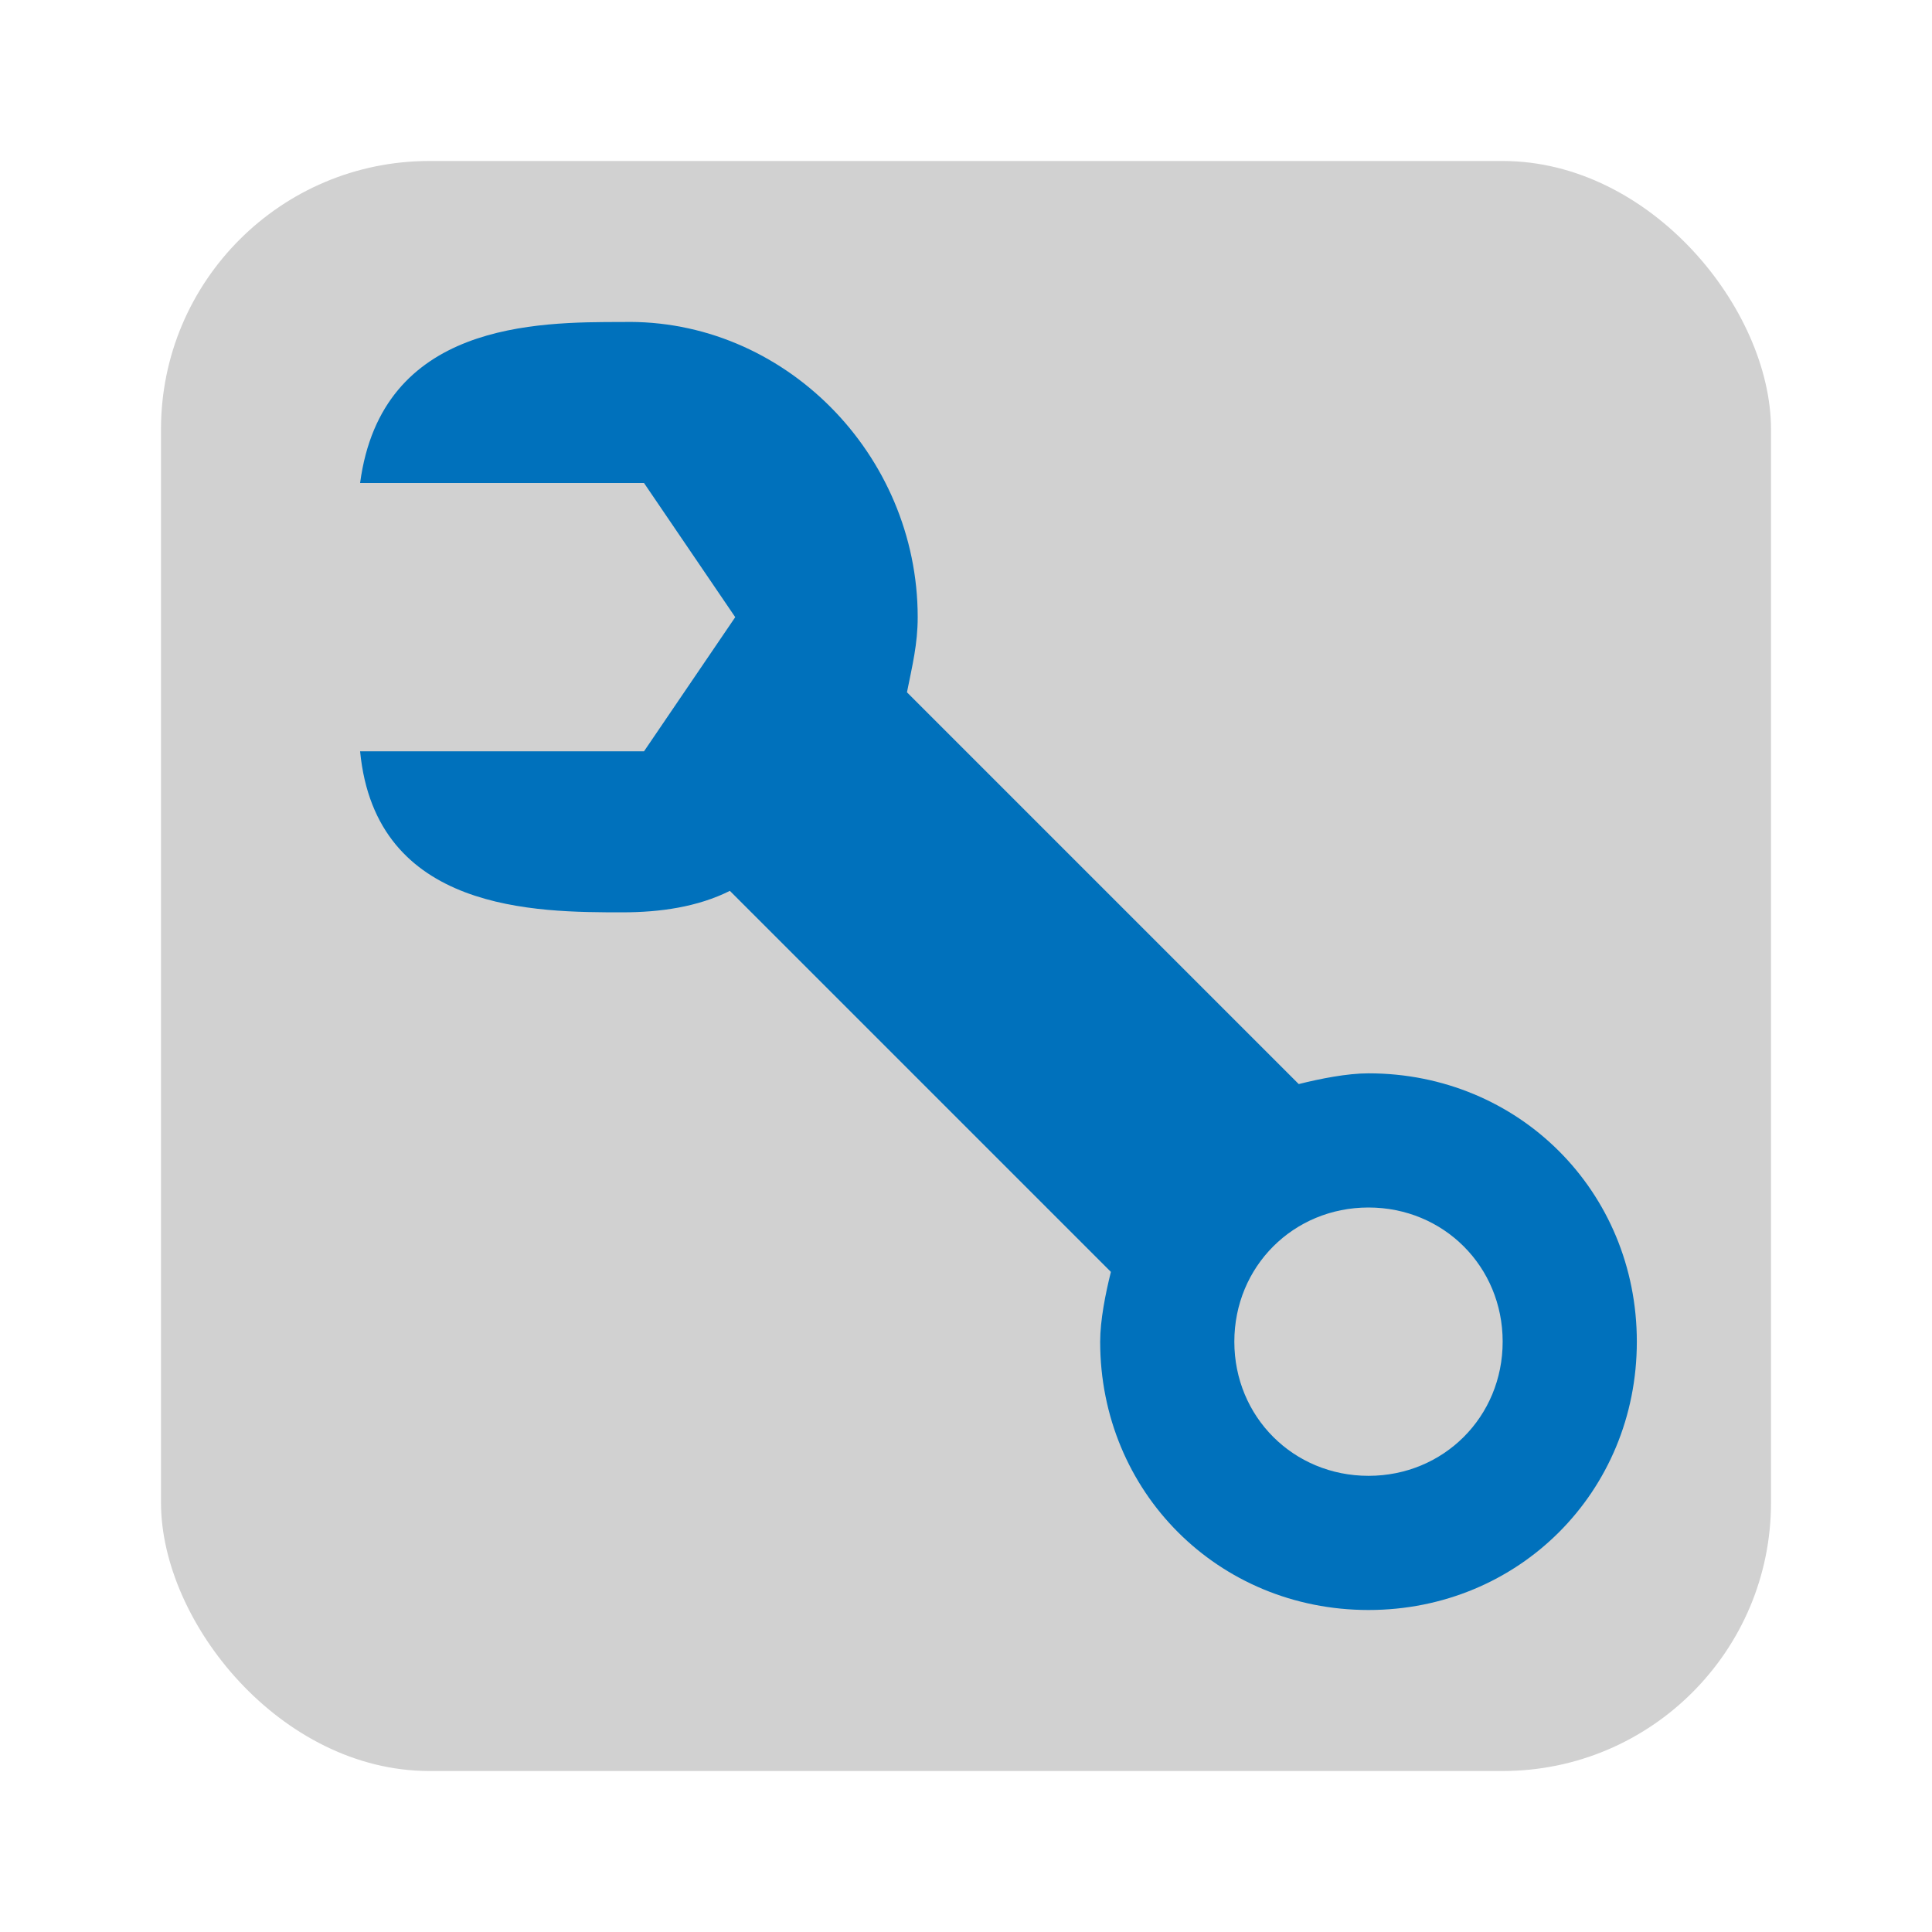 <?xml version="1.0" encoding="UTF-8" standalone="no"?>
<!-- Created with Inkscape (http://www.inkscape.org/) -->

<svg
   width="36"
   height="36"
   viewBox="0 0 36 36"
   version="1.1"
   id="SVGRoot"
   xmlns="http://www.w3.org/2000/svg"
   xmlns:svg="http://www.w3.org/2000/svg">
  <defs
     id="defs5319" />
  <rect
     style="fill:#d1d1d1;fill-opacity:1;fill-rule:evenodd;stroke:none;stroke-linecap:square;stroke-opacity:1"
     id="rect710"
     width="30"
     height="30"
     x="3"
     y="3"
     ry="5"
     rx="5" />
  <path
     id="path6751-4"
     style="fill:#0071bc;fill-opacity:1;fill-rule:evenodd;stroke:none;stroke-width:3;stroke-linejoin:bevel"
     d="m 11.6,6 c -1.6,0 -4.49,0 -4.89,3 H 12 L 13.7,11.5 12,14 H 6.71 c 0.29,3 3.29,3 4.89,3 0.7,0 1.4,-0.1 2,-0.4 l 7.1,7.1 c -0.1,0.4 -0.2,0.9 -0.2,1.3 0,2.8 2.2,5 5,5 2.8,0 5,-2.2 5,-5 0,-2.8 -2.2,-5 -5,-5 -0.4,0 -0.9,0.1 -1.3,0.2 L 16.9,12.9 C 17,12.4 17.1,12 17.1,11.5 17.1,8.46 14.6,5.93 11.6,6 Z m 13.9,16.5 c 1.4,0 2.5,1.1 2.5,2.5 0,1.4 -1.1,2.5 -2.5,2.5 -1.4,0 -2.5,-1.1 -2.5,-2.5 0,-1.4 1.1,-2.5 2.5,-2.5 z" />
</svg>
